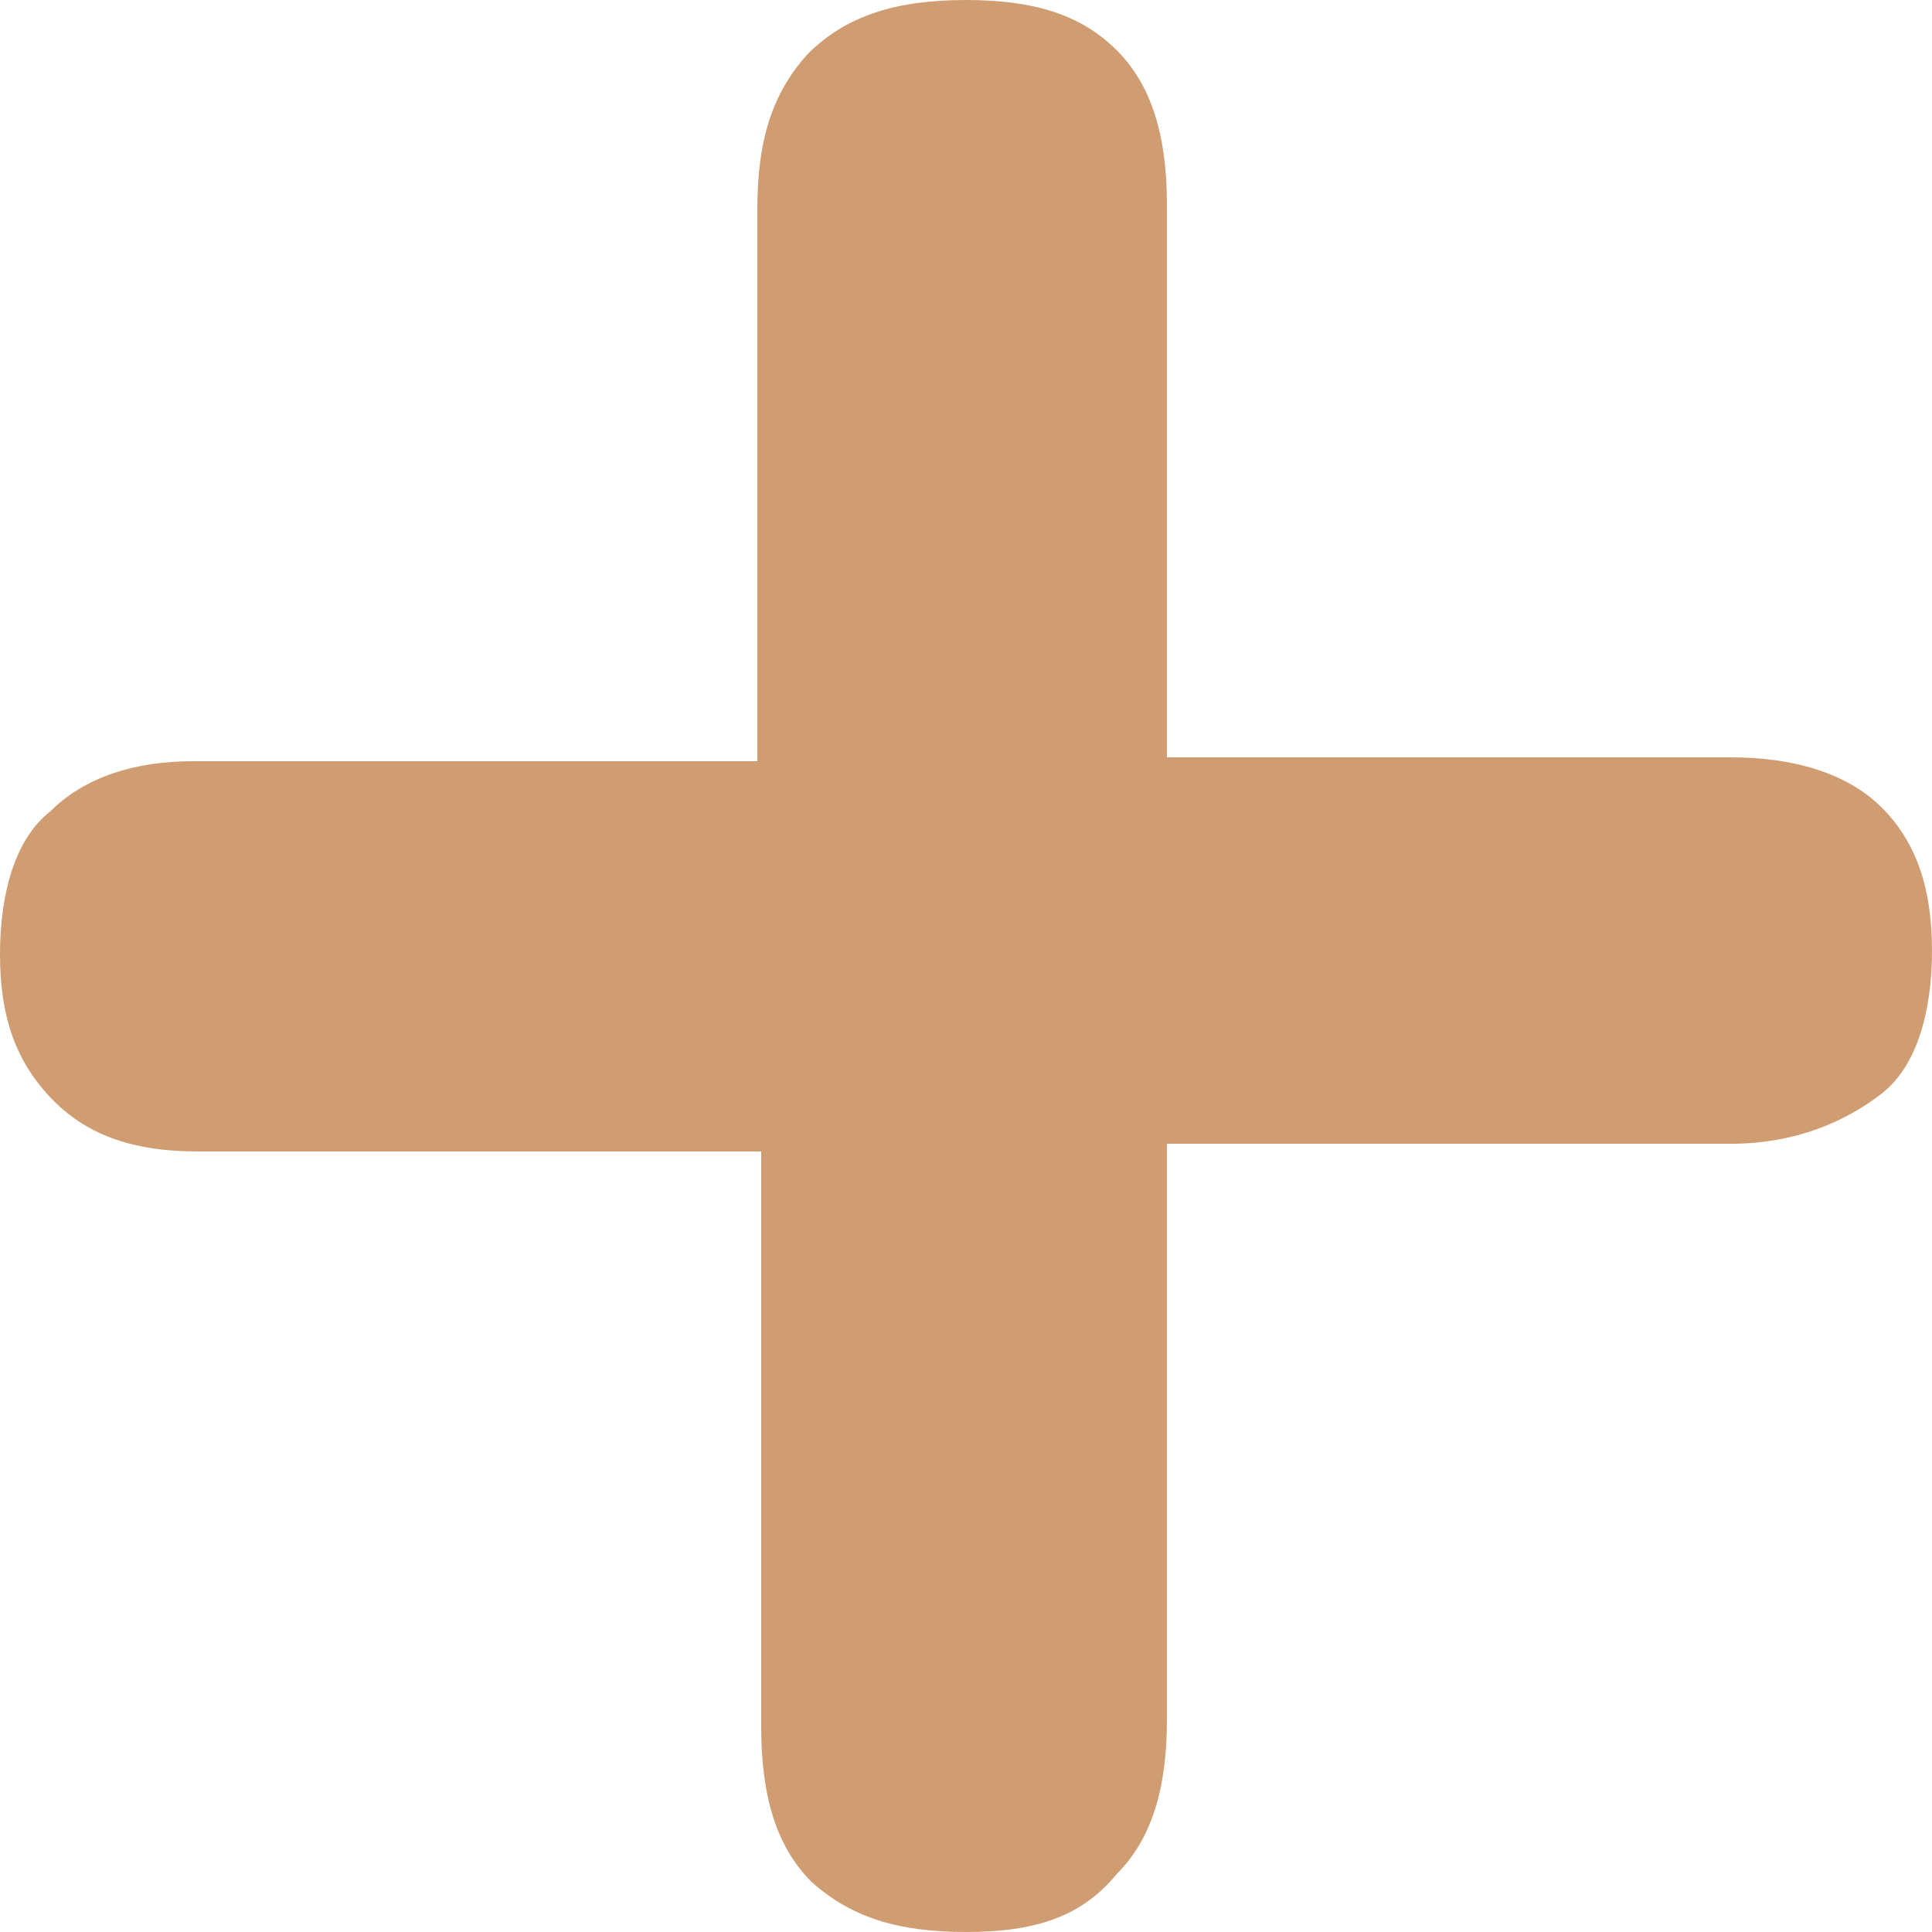 <?xml version="1.0" encoding="utf-8"?>
<!-- Generator: Adobe Illustrator 26.5.0, SVG Export Plug-In . SVG Version: 6.00 Build 0)  -->
<svg version="1.1" id="Capa_1" xmlns="http://www.w3.org/2000/svg" xmlns:xlink="http://www.w3.org/1999/xlink" x="0px" y="0px"
	 viewBox="0 0 50 50" style="enable-background:new 0 0 50 50;" xml:space="preserve">
<style type="text/css">
	.st0{fill:#D09D72;}
</style>
<g>
	<path class="st0" d="M25,50c-1.8,0-3-0.4-4-1.3c-0.9-0.9-1.3-2.2-1.3-4V29.8H5.1c-1.6,0-2.8-0.4-3.7-1.3C0.4,27.5,0,26.3,0,24.7
		s0.4-3,1.3-3.7c0.9-0.9,2.2-1.3,3.7-1.3h14.6V5.4c0-1.8,0.4-3,1.3-4C21.9,0.4,23.2,0,25,0s3,0.4,3.9,1.3c0.9,0.9,1.3,2.2,1.3,4
		v14.3h14.6c1.6,0,3,0.4,3.9,1.3c0.9,0.9,1.3,2.1,1.3,3.7s-0.4,3-1.3,3.7s-2.2,1.3-3.9,1.3H30.2v14.9c0,1.8-0.4,3.1-1.3,4
		C28,49.6,26.8,50,25,50z"/>
</g>
</svg>
